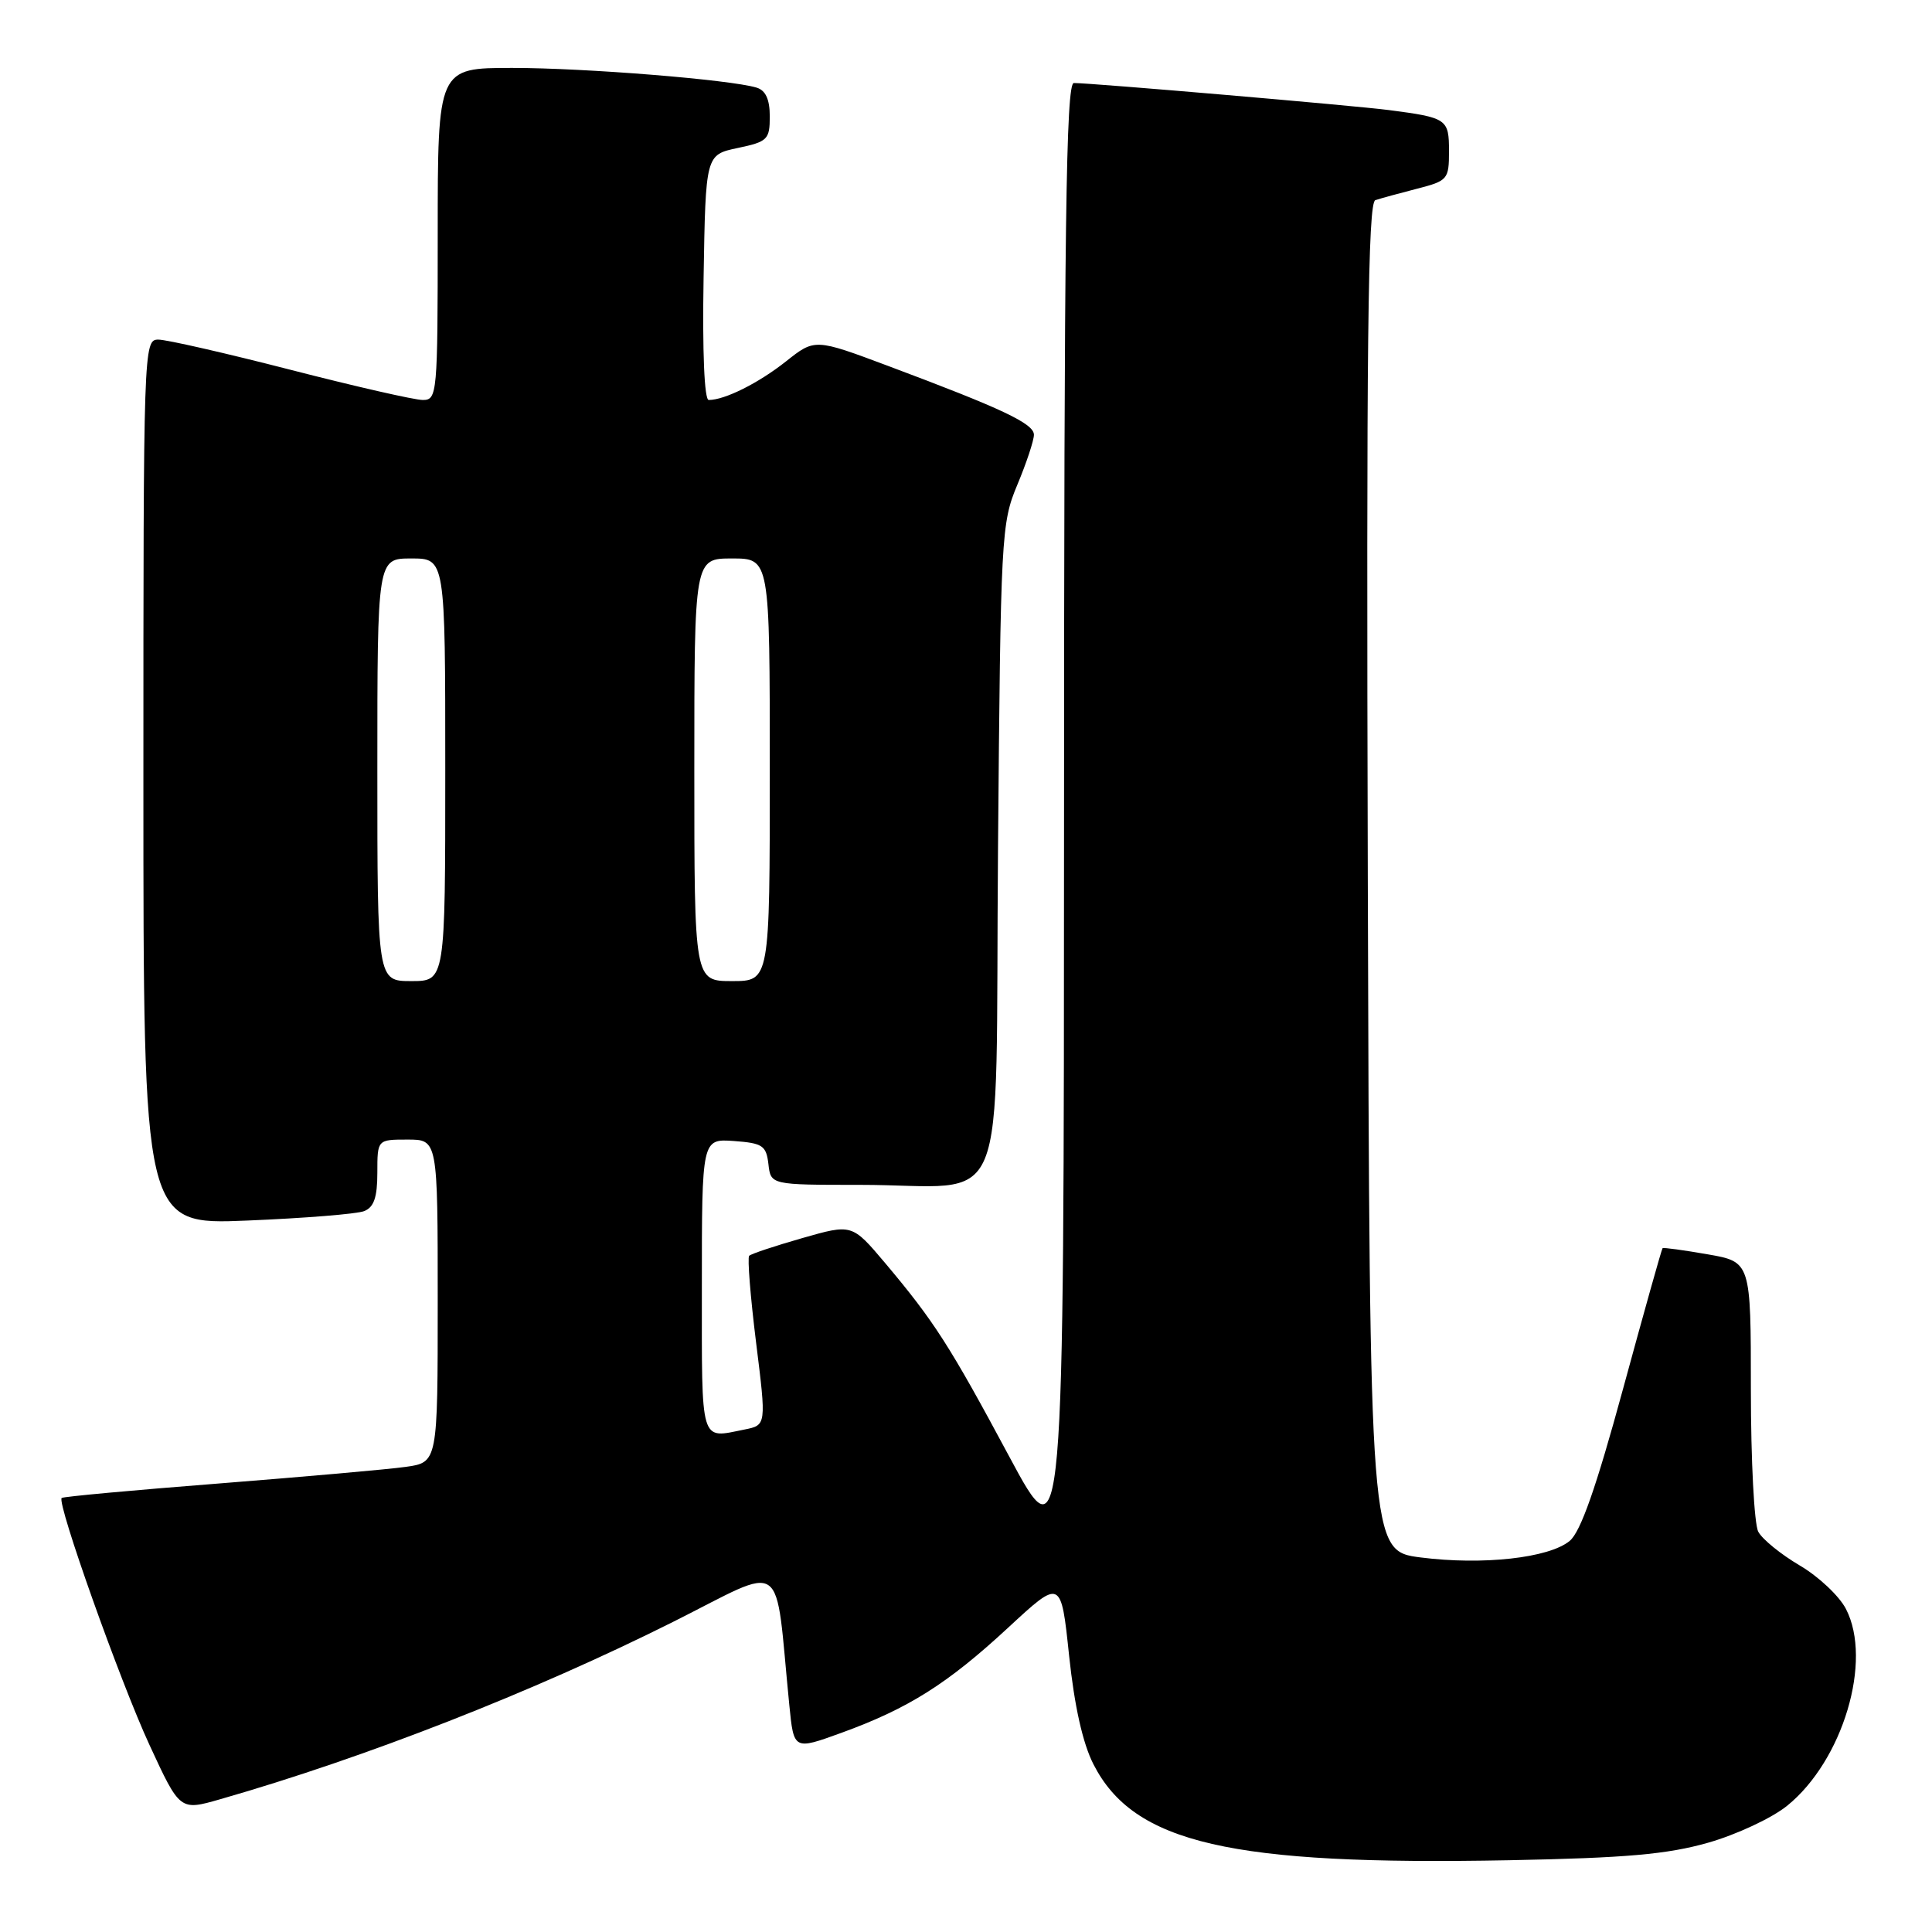 <?xml version="1.0" encoding="UTF-8" standalone="no"?>
<!DOCTYPE svg PUBLIC "-//W3C//DTD SVG 1.1//EN" "http://www.w3.org/Graphics/SVG/1.1/DTD/svg11.dtd" >
<svg xmlns="http://www.w3.org/2000/svg" xmlns:xlink="http://www.w3.org/1999/xlink" version="1.1" viewBox="0 0 256 256">
 <g >
 <path fill="currentColor"
d=" M 226.33 244.17 C 230.09 243.10 234.80 240.90 236.82 239.26 C 244.20 233.28 248.15 220.06 244.60 213.20 C 243.72 211.48 240.96 208.89 238.47 207.43 C 235.99 205.97 233.51 203.96 232.98 202.96 C 232.44 201.95 232.00 193.50 232.00 184.17 C 232.00 167.20 232.00 167.20 226.25 166.20 C 223.09 165.65 220.41 165.28 220.30 165.39 C 220.18 165.49 217.83 173.88 215.06 184.04 C 211.48 197.18 209.44 202.98 207.99 204.18 C 205.24 206.45 196.46 207.42 188.24 206.37 C 181.50 205.50 181.50 205.50 181.24 116.22 C 181.04 45.30 181.25 26.85 182.24 26.52 C 182.94 26.29 185.41 25.61 187.75 25.01 C 191.84 23.96 192.00 23.77 192.00 20.03 C 192.00 15.76 191.75 15.59 184.00 14.58 C 179.44 13.99 144.66 11.00 142.29 11.00 C 141.25 11.00 141.00 29.66 140.99 108.75 C 140.97 206.50 140.97 206.50 133.73 193.00 C 125.83 178.27 123.79 175.09 117.26 167.33 C 112.90 162.17 112.90 162.17 106.32 164.05 C 102.69 165.09 99.52 166.14 99.27 166.40 C 99.02 166.65 99.43 171.80 100.18 177.85 C 101.55 188.84 101.55 188.84 98.65 189.42 C 92.70 190.61 93.00 191.62 93.00 170.44 C 93.00 150.89 93.00 150.89 97.25 151.19 C 101.05 151.47 101.53 151.79 101.82 154.25 C 102.13 157.00 102.13 157.00 113.94 157.00 C 134.11 157.00 131.83 162.52 132.24 112.64 C 132.59 70.87 132.67 69.33 134.80 64.24 C 136.01 61.35 137.00 58.36 137.00 57.61 C 137.00 56.13 132.83 54.16 117.74 48.51 C 107.97 44.85 107.97 44.85 104.13 47.90 C 100.50 50.77 96.04 53.00 93.91 53.00 C 93.33 53.00 93.06 46.65 93.23 36.75 C 93.50 20.51 93.50 20.51 97.75 19.61 C 101.71 18.78 102.00 18.49 102.00 15.43 C 102.00 13.16 101.45 11.97 100.25 11.61 C 96.75 10.55 77.54 9.00 67.89 9.00 C 58.00 9.00 58.00 9.00 58.00 31.00 C 58.00 52.26 57.93 53.00 56.02 53.00 C 54.93 53.00 47.05 51.20 38.50 49.00 C 29.95 46.80 22.07 45.00 20.98 45.00 C 19.03 45.00 19.00 45.87 19.00 103.65 C 19.00 162.30 19.00 162.30 32.75 161.73 C 40.31 161.42 47.29 160.86 48.25 160.48 C 49.55 159.97 50.00 158.65 50.00 155.39 C 50.00 151.00 50.00 151.00 54.00 151.00 C 58.00 151.00 58.00 151.00 58.00 172.39 C 58.00 193.77 58.00 193.77 53.75 194.37 C 51.41 194.70 40.28 195.68 29.00 196.57 C 17.73 197.45 8.35 198.31 8.17 198.49 C 7.51 199.16 15.91 222.79 19.81 231.22 C 23.84 239.94 23.84 239.94 29.17 238.41 C 48.41 232.90 70.65 224.19 89.16 214.92 C 104.43 207.27 102.60 205.97 104.59 225.95 C 105.18 231.90 105.18 231.90 111.46 229.62 C 120.34 226.40 125.56 223.11 133.59 215.67 C 140.59 209.19 140.59 209.19 141.66 219.37 C 142.37 226.08 143.47 231.00 144.89 233.78 C 150.23 244.25 163.05 247.20 200.00 246.49 C 215.45 246.19 220.92 245.71 226.33 244.17 Z  M 50.00 102.00 C 50.00 74.00 50.00 74.00 54.50 74.00 C 59.00 74.00 59.00 74.00 59.00 102.00 C 59.00 130.00 59.00 130.00 54.50 130.00 C 50.00 130.00 50.00 130.00 50.00 102.00 Z  M 92.00 102.00 C 92.00 74.00 92.00 74.00 97.00 74.00 C 102.00 74.00 102.00 74.00 102.00 102.00 C 102.00 130.00 102.00 130.00 97.00 130.00 C 92.00 130.00 92.00 130.00 92.00 102.00 Z "/>
</g>
</svg>
